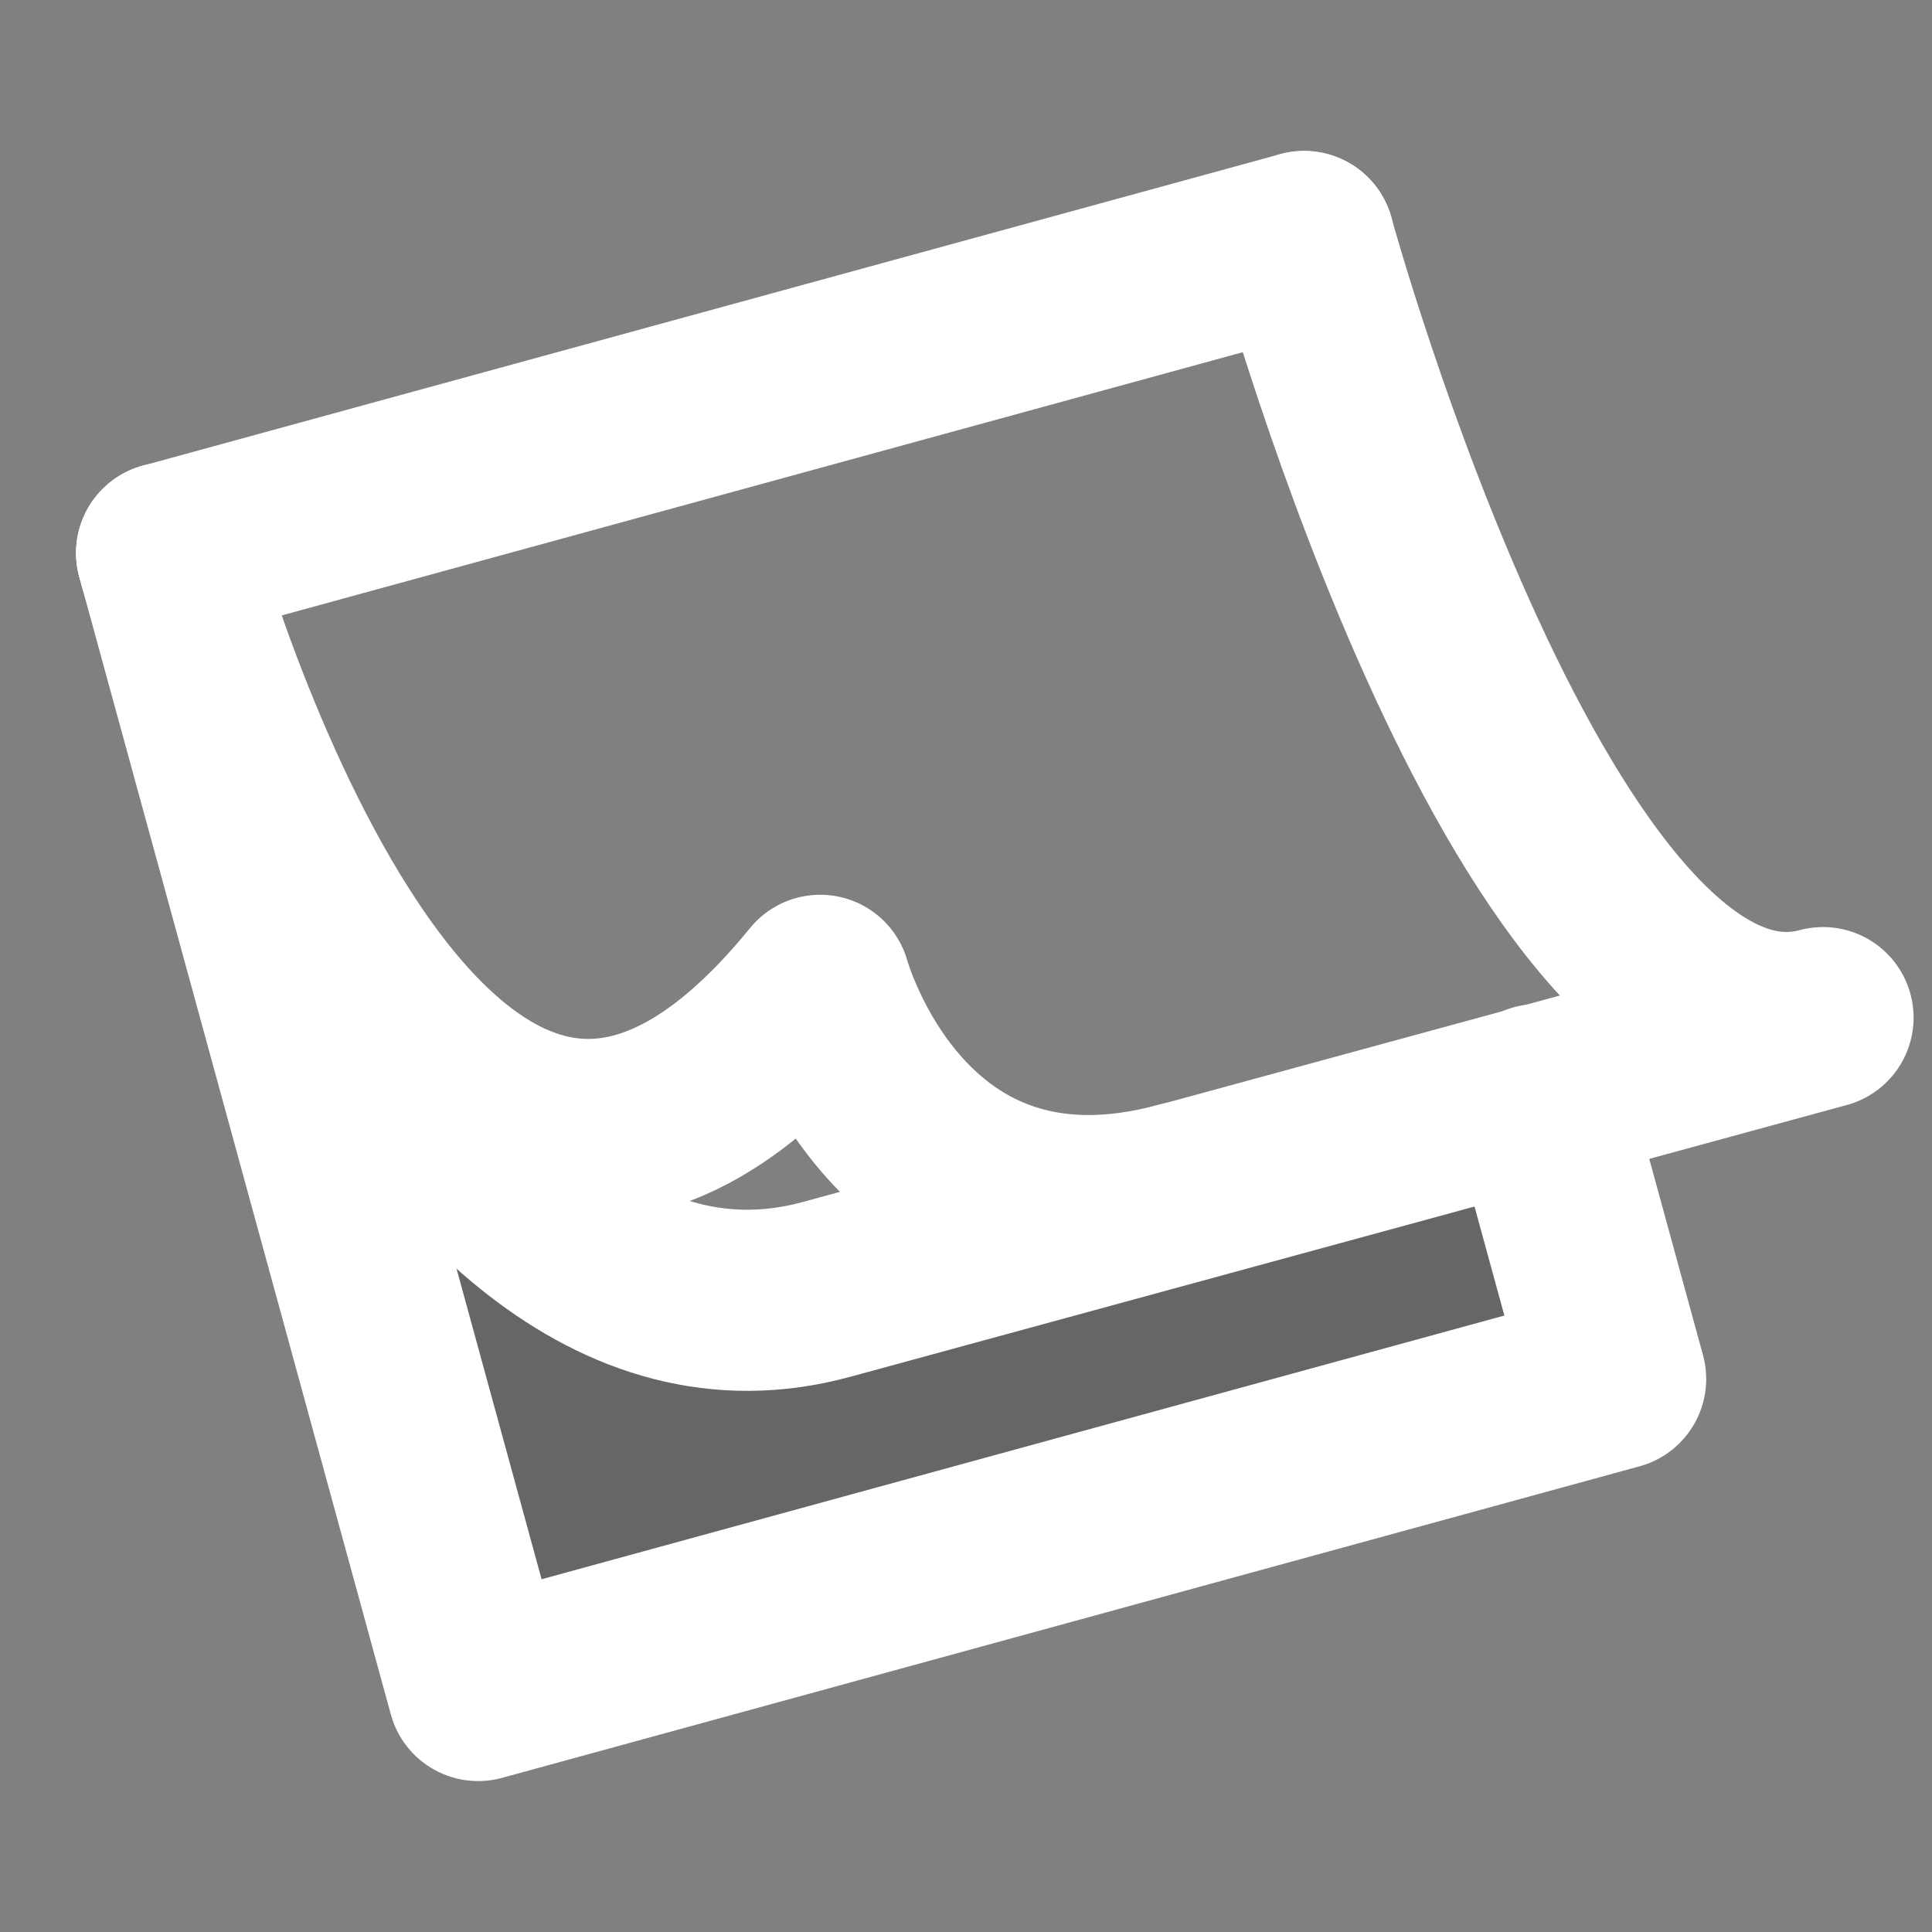 <svg xmlns="http://www.w3.org/2000/svg" viewBox="0 0 64 64"><rect x="0" y="0" width="64" height="64" fill="#808080" stroke="none"/><defs><style>.cls-1{isolation:isolate;}.cls-2{opacity:0.2;mix-blend-mode:color-burn;}.cls-3{fill:none;stroke:#fff;stroke-linecap:round;stroke-linejoin:round;stroke-width:6px;}</style></defs><title>fcicons-sticky-notes</title><g class="cls-1"><g id="shadows"><polygon class="cls-2" points="11.04 35.66 15.92 55.2 53.77 46.65 51.33 36.88 23.25 42.99 11.04 35.66"/></g><g id="lines"><polyline class="cls-3" points="50.94 36.26 53.52 45.68 15.84 56 5.52 18.32 43.2 8"/><path class="cls-3" d="M5.52,18.32s7.74,28.26,21.87,24.39l33-9C50.94,36.26,43.2,8,43.2,8"/><path class="cls-3" d="M5.52,18.32s8.39,30.61,21.65,14.32c0,0,2.58,9.43,12,6.85"/></g></g></svg>